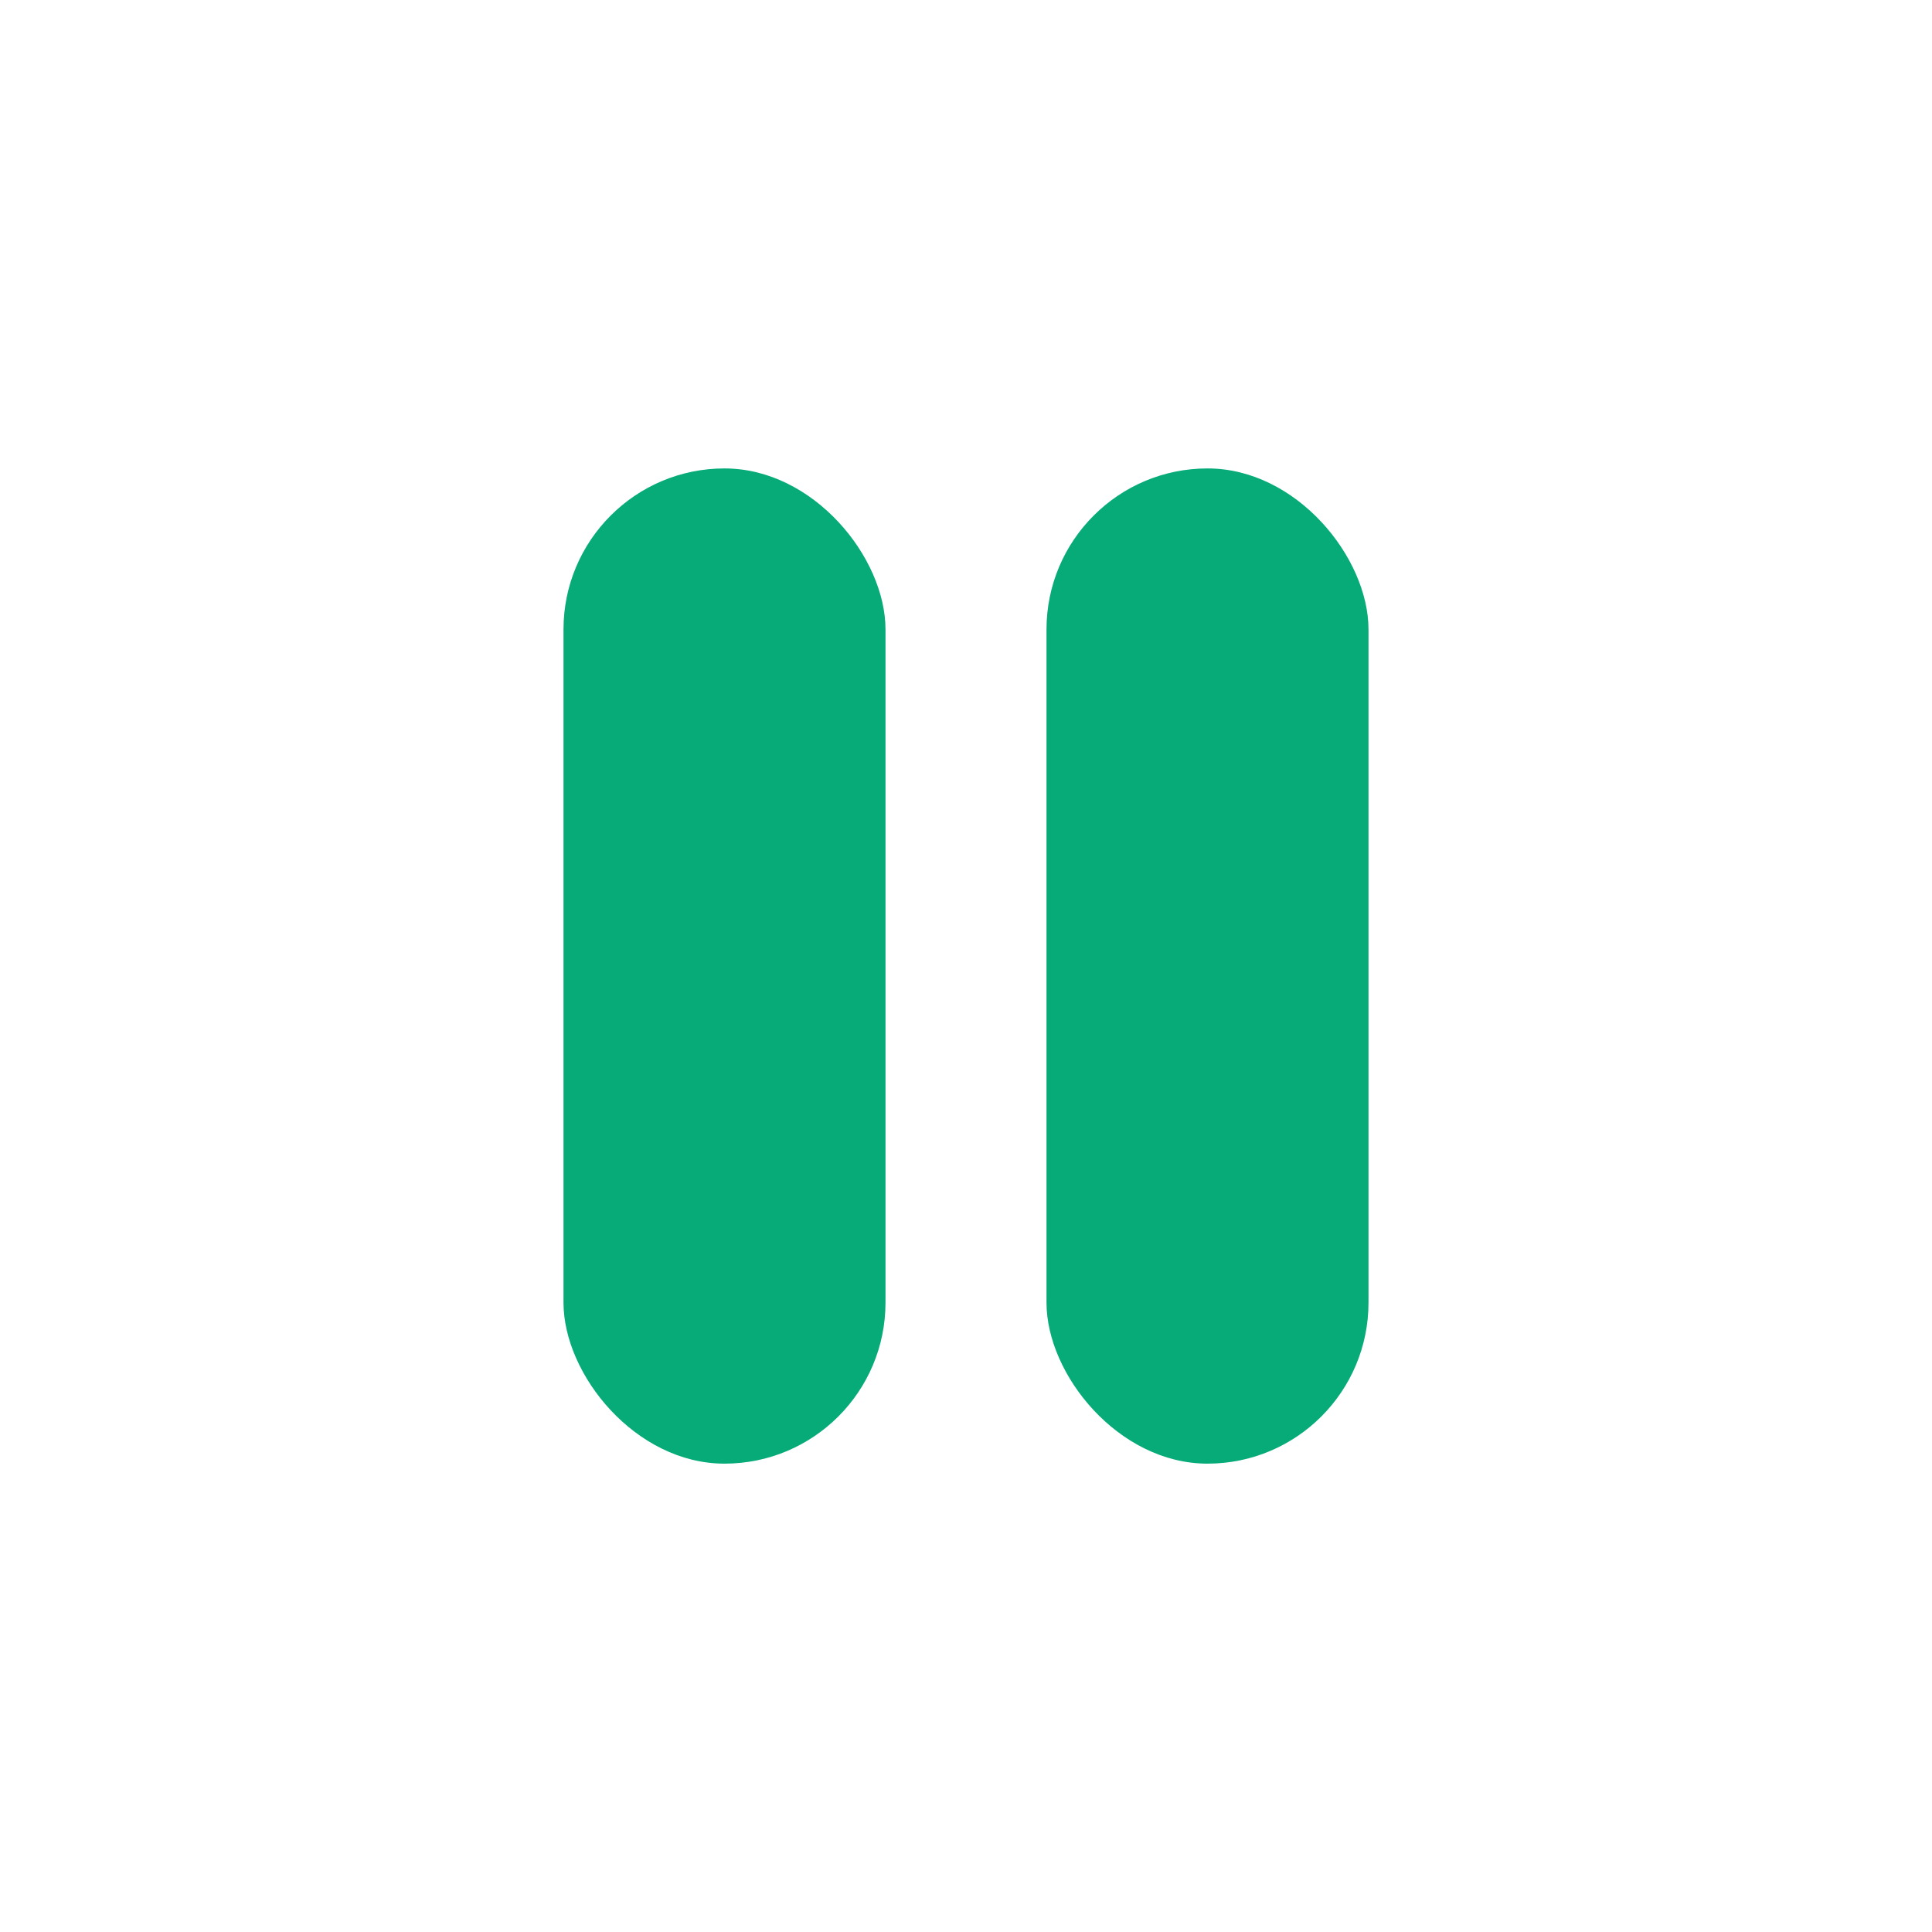 <svg width="24" height="24" viewBox="0 0 24 24" fill="none" xmlns="http://www.w3.org/2000/svg">
<rect x="7" y="5.819" width="4" height="12.363" rx="2" fill="#06AB78"/>
<rect x="13" y="5.819" width="4" height="12.363" rx="2" fill="#06AB78"/>
</svg>
